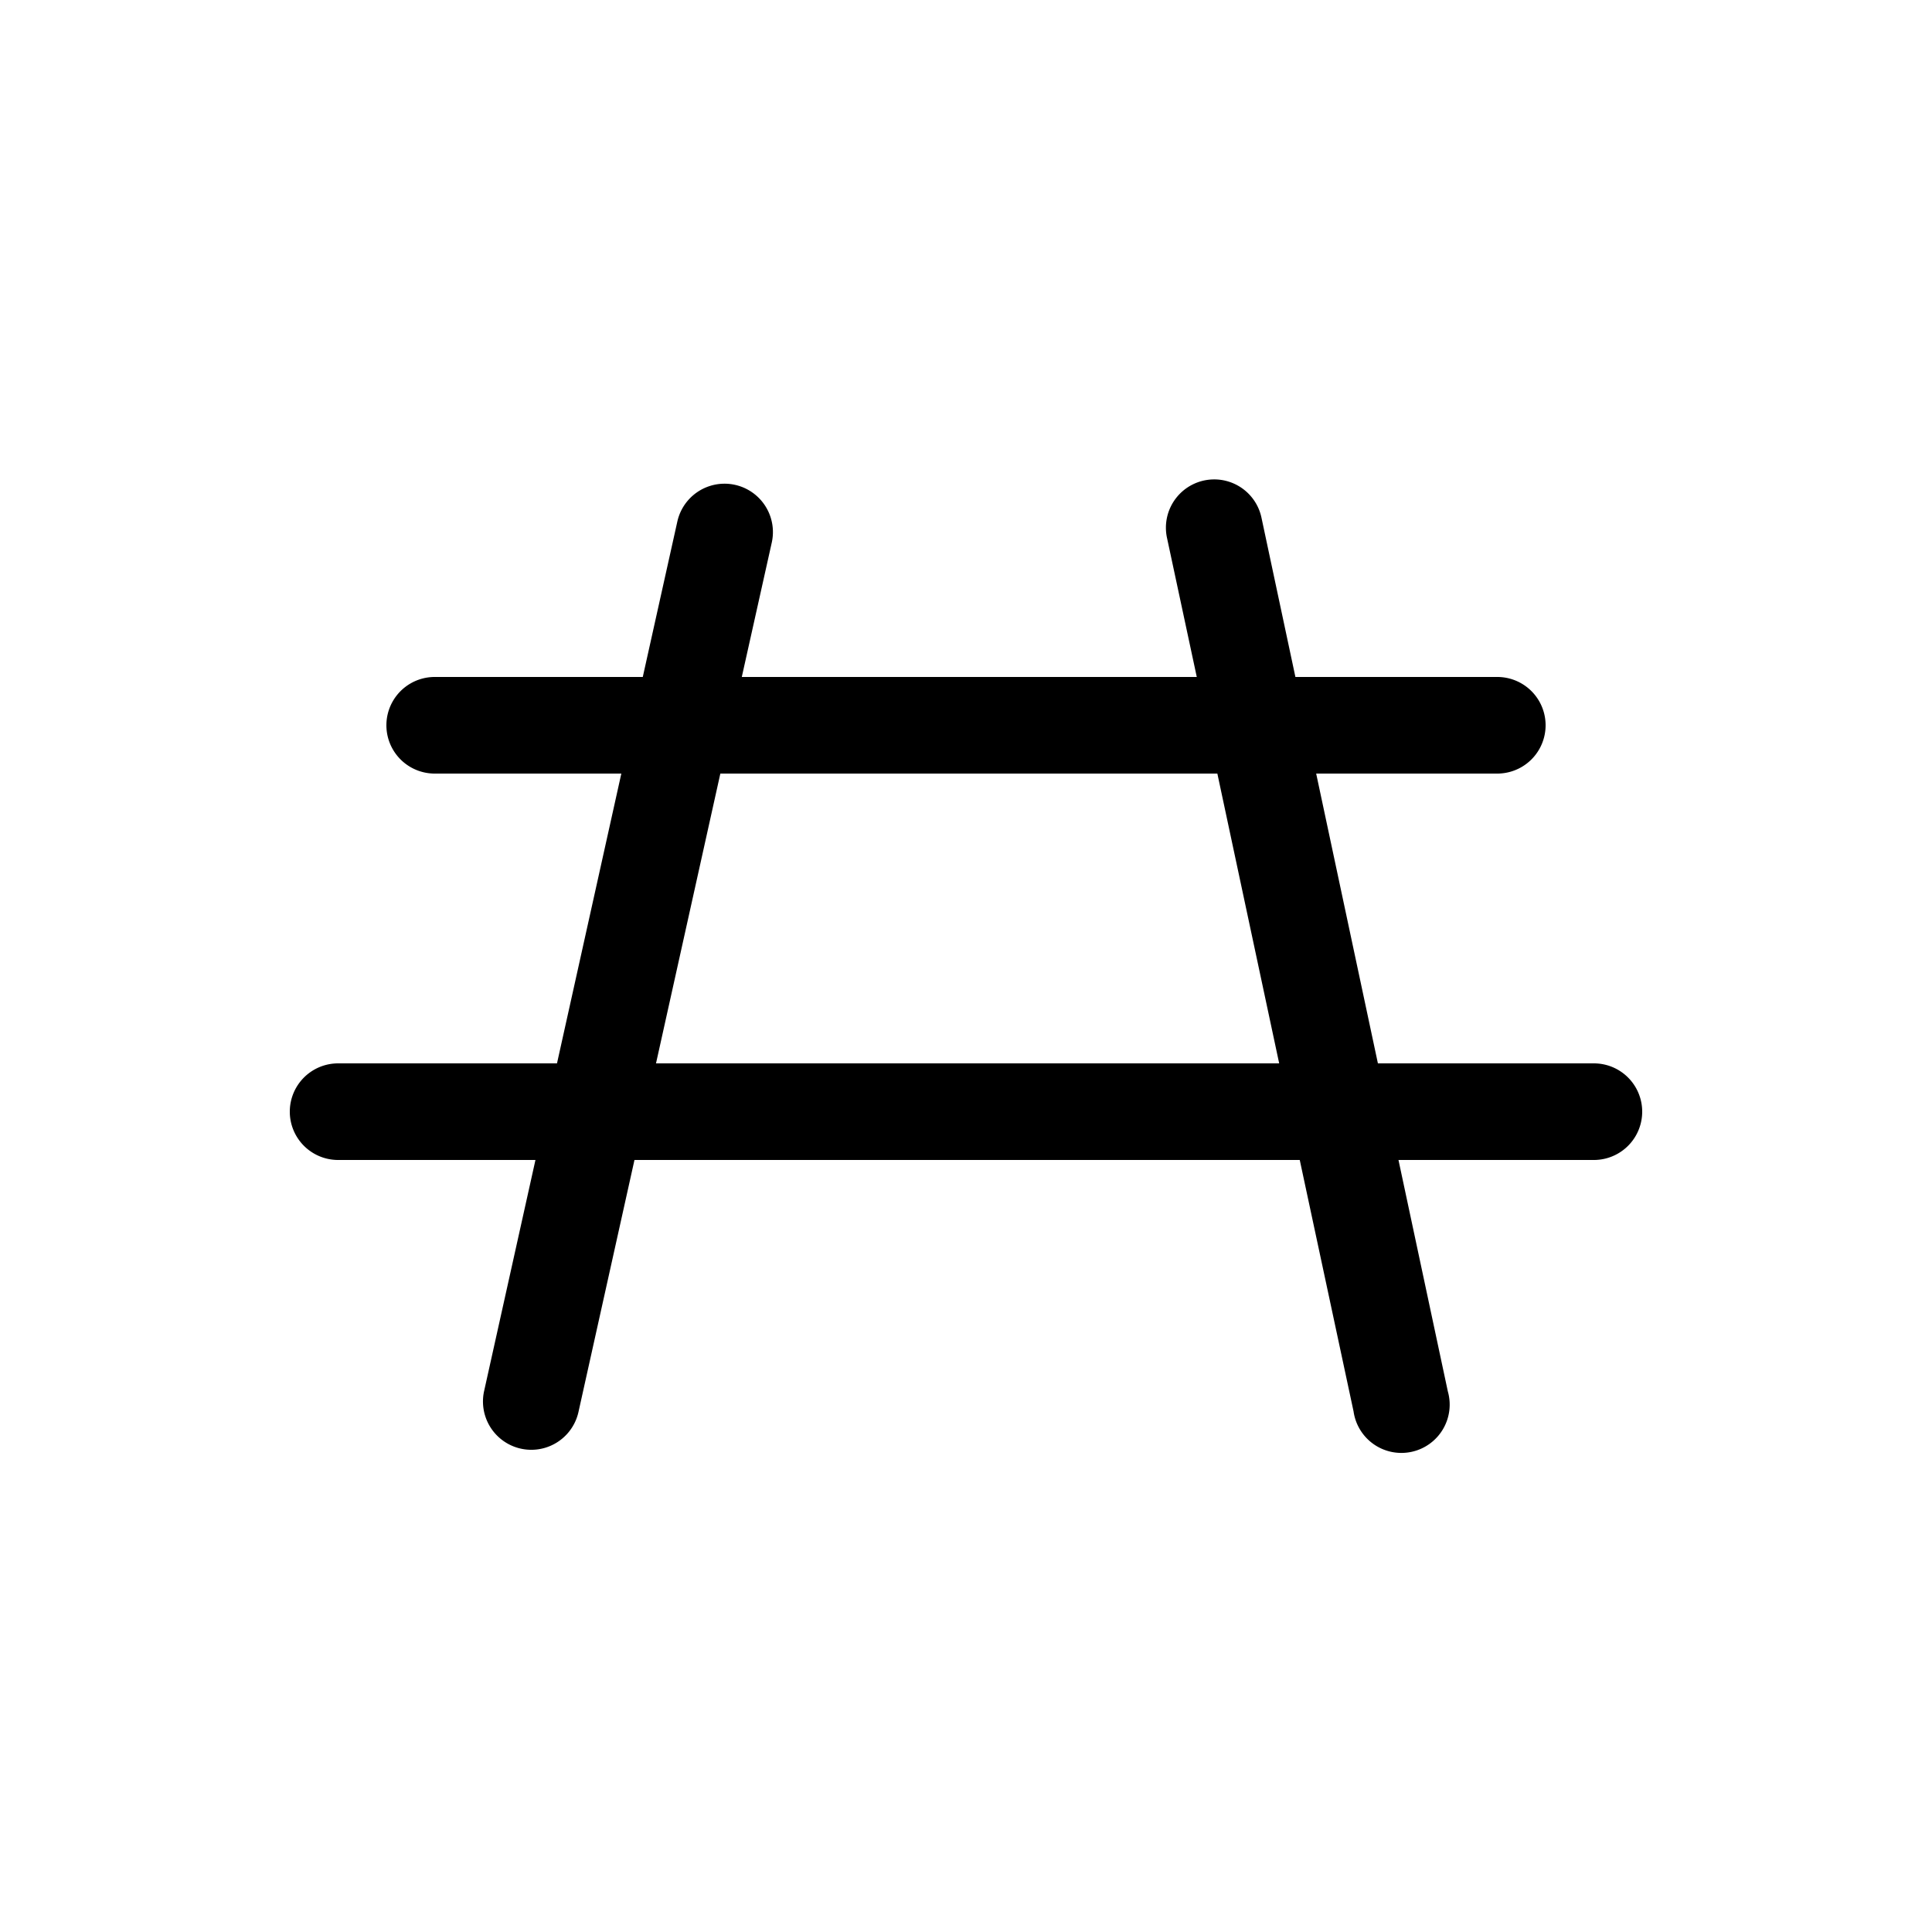 <svg xmlns="http://www.w3.org/2000/svg" viewBox="0 0 20 20" xml:space="preserve">
    <path d="M12.557 4.963a.5.5 0 0 0-.475.611l.307 1.434h-4.71l.31-1.39a.5.5 0 1 0-.977-.22l-.358 1.61H4.5a.5.5 0 1 0 0 1h1.932l-.666 3H3.5a.5.5 0 1 0 0 1h2.043l-.531 2.39a.5.5 0 1 0 .976.22l.58-2.61h6.887l.557 2.603a.5.5 0 1 0 .976-.207l-.511-2.396H16.5a.5.5 0 1 0 0-1h-2.236l-.639-3H15.5a.5.5 0 1 0 0-1h-2.09l-.35-1.643a.5.5 0 0 0-.503-.402zm-5.1 3.045h5.145l.64 3H6.791z"/>
</svg>
